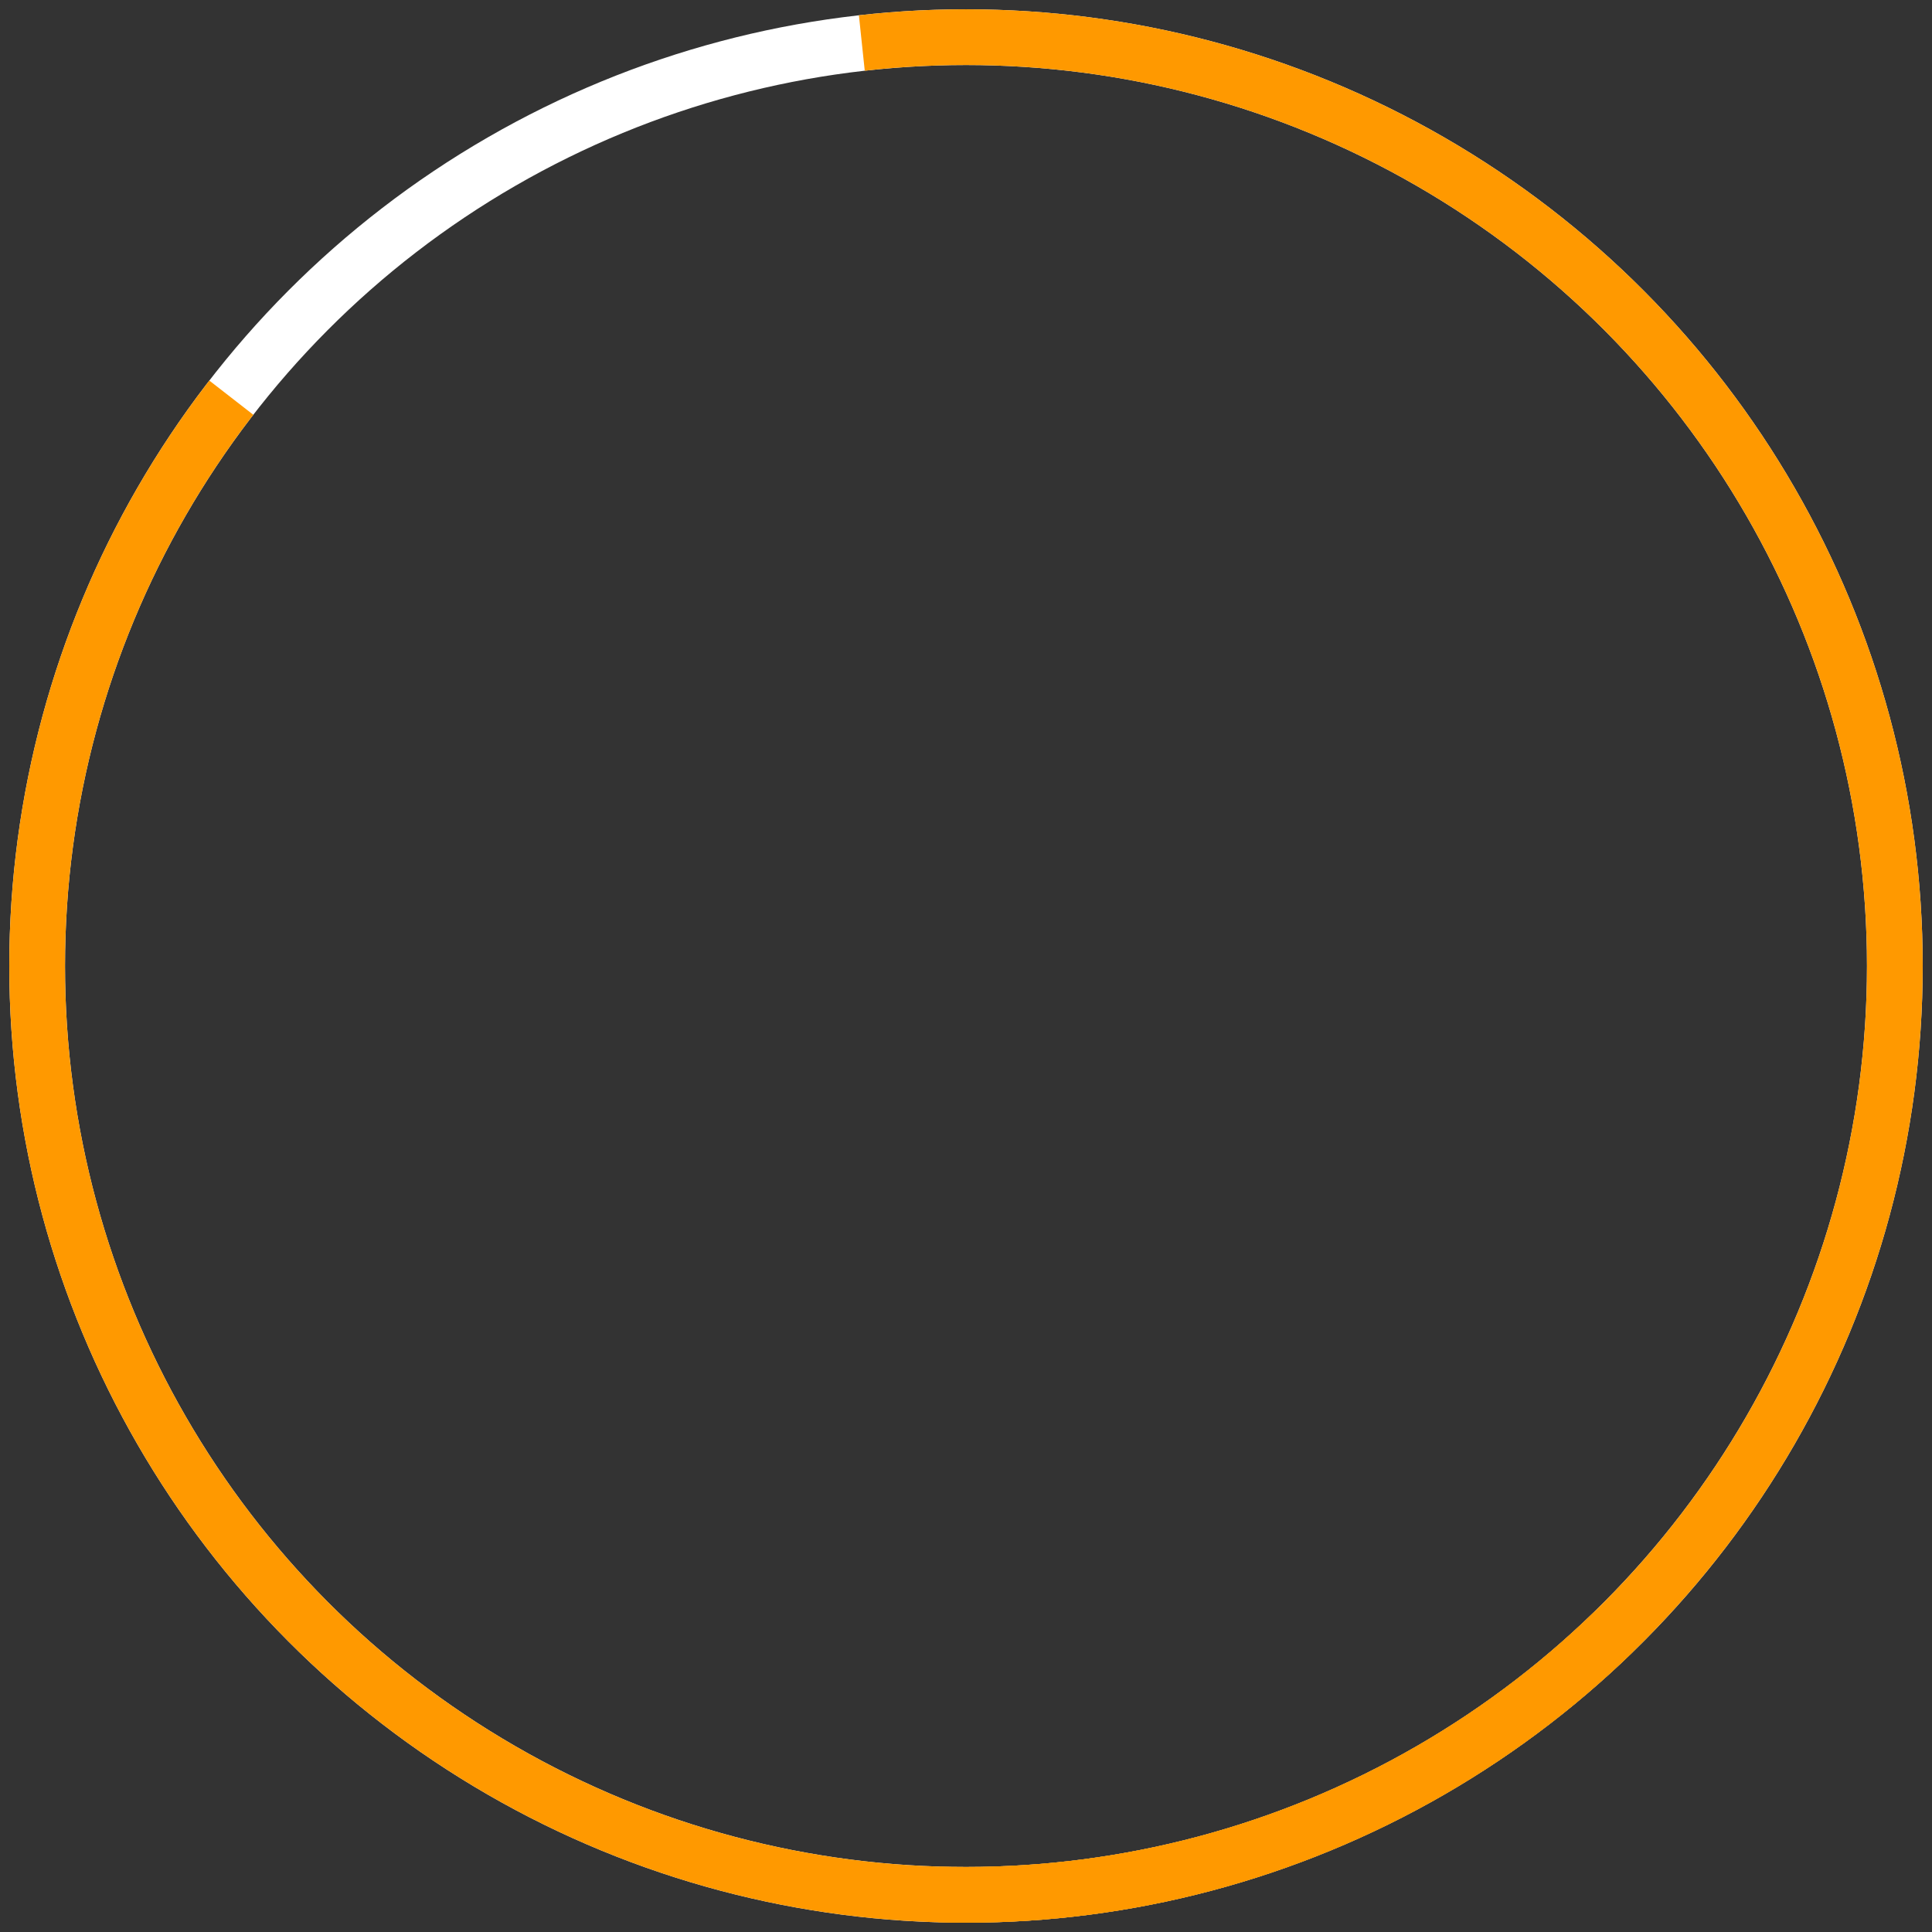 <svg version="1.1" xmlns="http://www.w3.org/2000/svg" 
    xmlns:xlink="http://www.w3.org/1999/xlink" viewBox="0 0 104 104">   

    <rect x="0" y="0" width="104" height="104" fill="#333333" stroke="none"/>   

    <circle
    cx="52"
    cy="52"
    r="50"
    stroke="#FFFFFF"
    stroke-width="3"
    fill="none" /> 

	<circle
    cx="52"
    cy="52"
    r="50"
    stroke="#FF9900"
    stroke-width="3"
    stroke-dasharray="150 150"
    stroke-dashoffset="-340"
    fill="none" />

    <circle
    cx="52"
    cy="52"
    r="50"
    stroke="#FF9900"
    stroke-width="3"
    stroke-dasharray="150 150"
    stroke-dashoffset="-230"
    fill="none" /> 
	 
</svg>